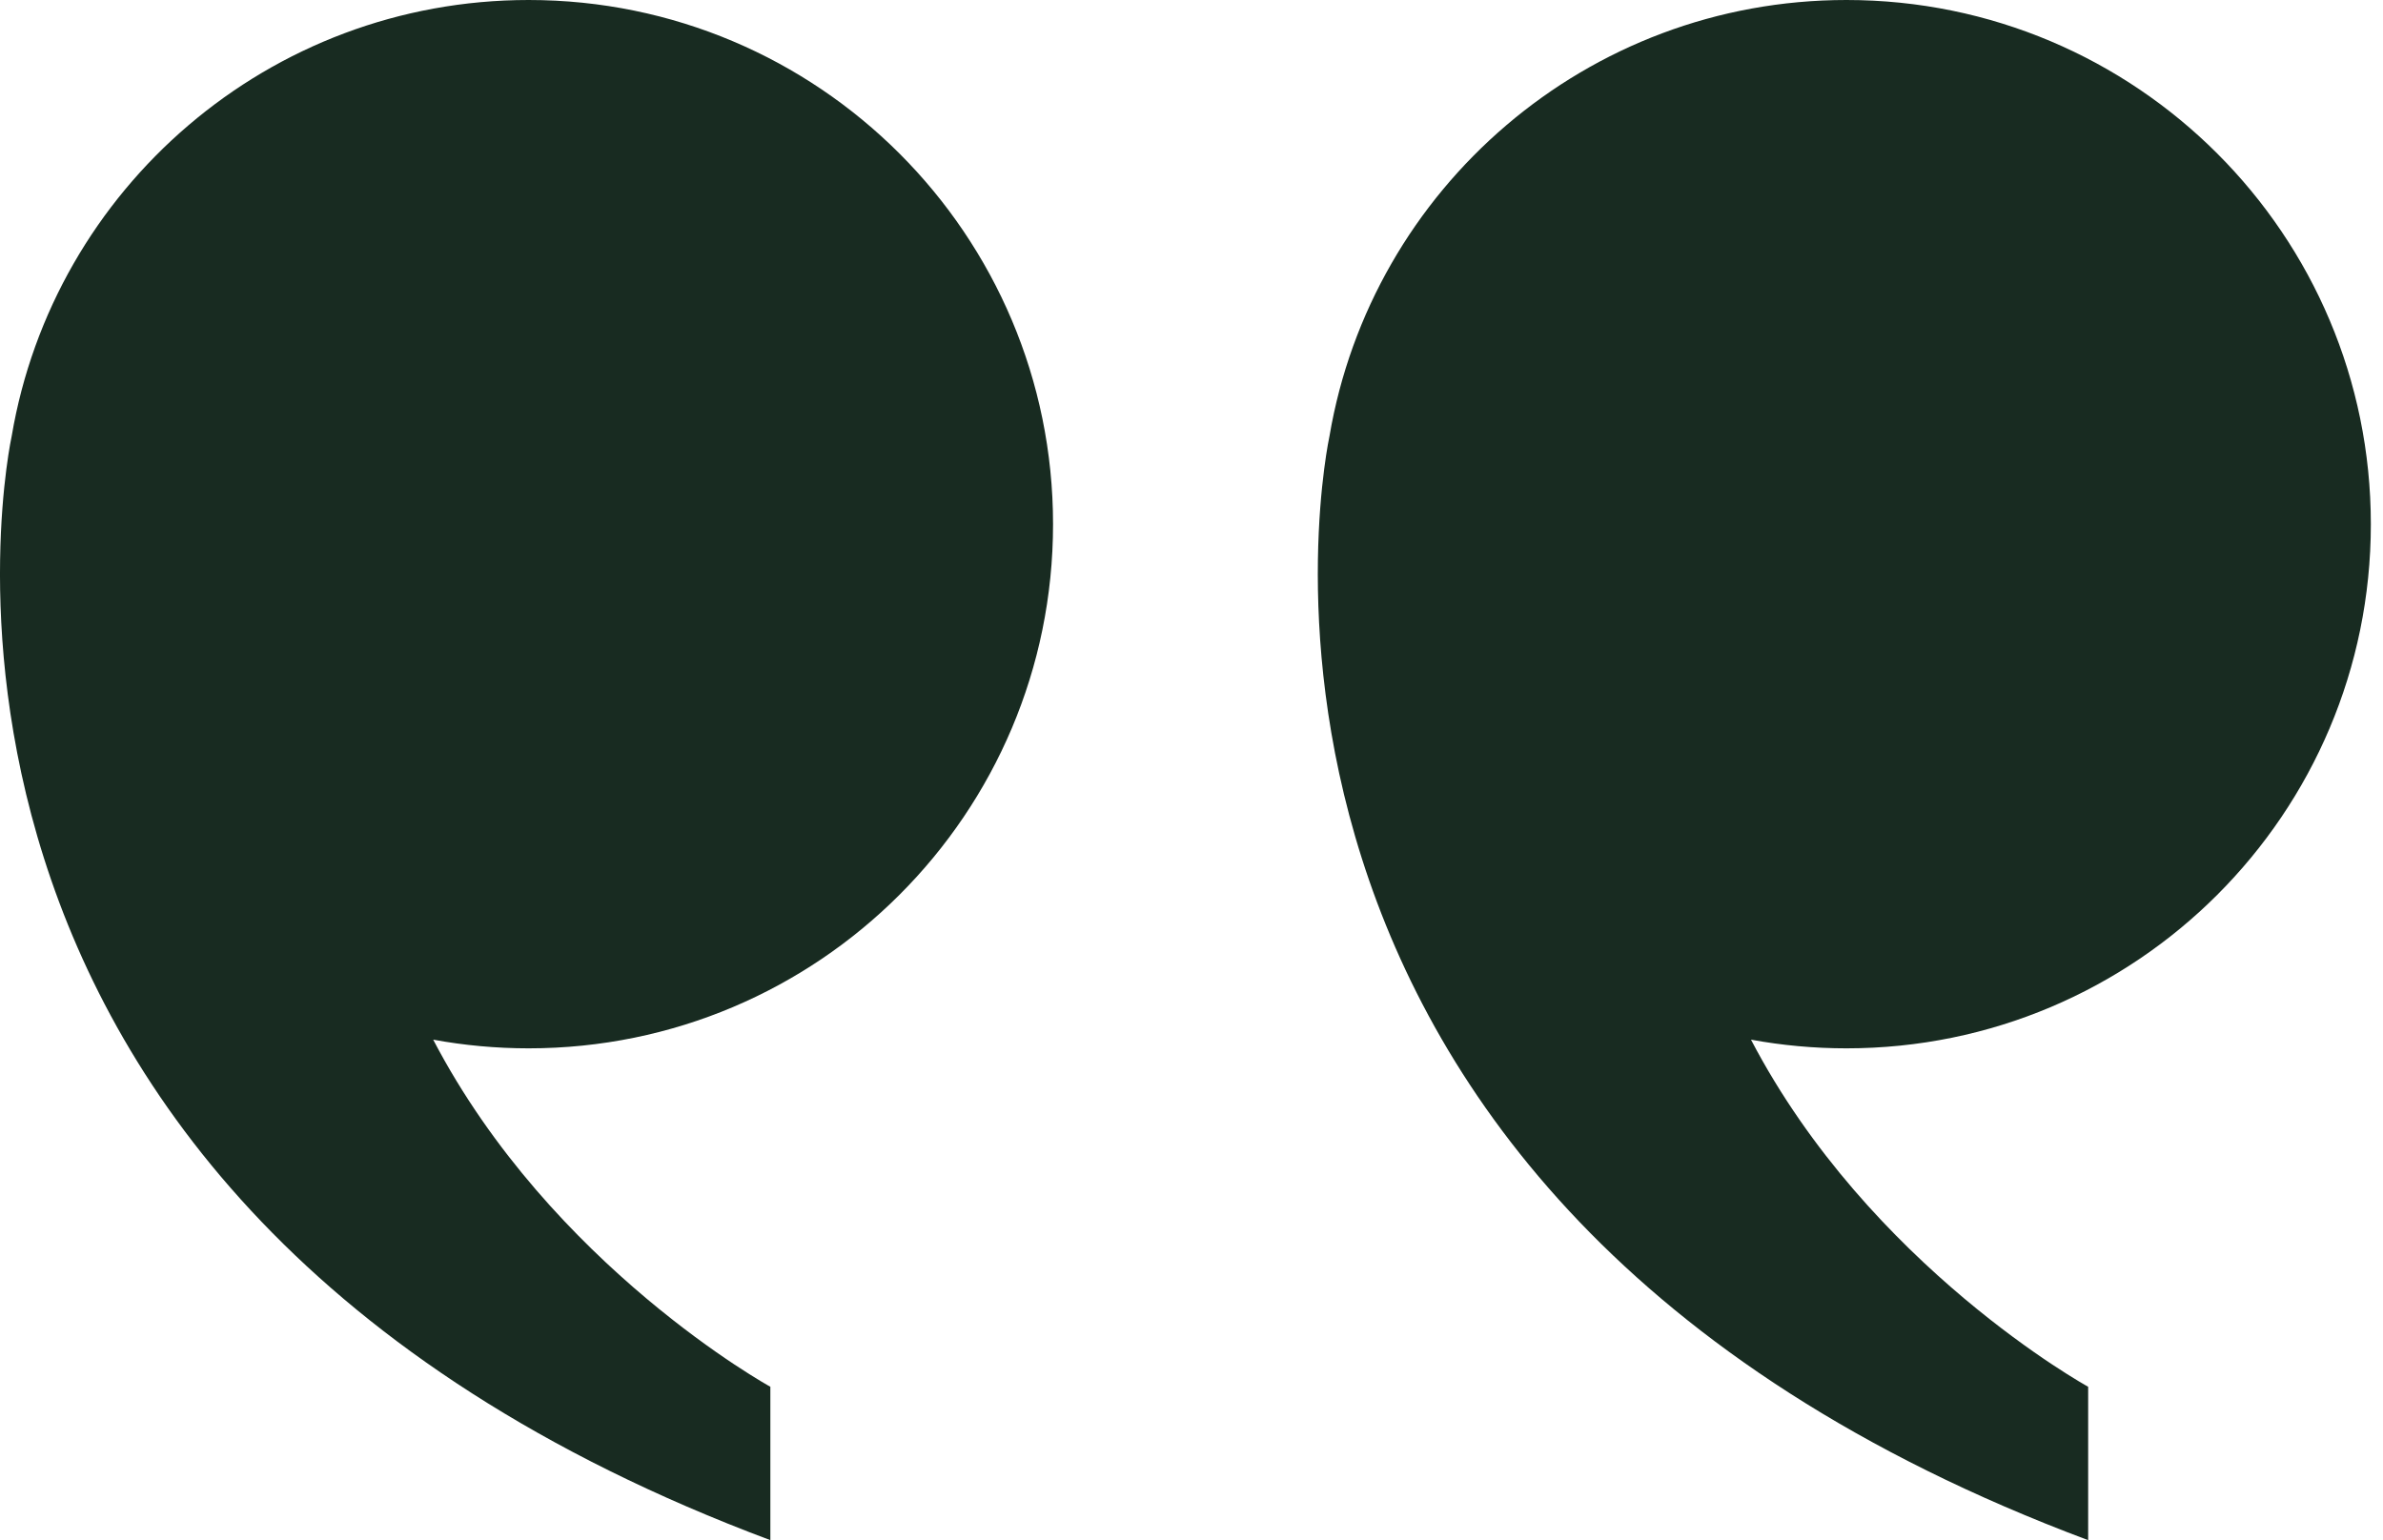 <svg width="99" height="64" viewBox="0 0 99 64" fill="none" xmlns="http://www.w3.org/2000/svg">
<path d="M55.233 18.121C56.975 7.834 65.927 0 76.71 0C88.742 0 98.495 9.752 98.495 21.782C98.495 33.812 88.742 43.563 76.71 43.563C75.355 43.563 74.03 43.439 72.743 43.202C77.671 52.635 86.751 57.626 86.751 57.626V64C48.312 49.619 55.232 18.128 55.233 18.121Z" fill="#182B21"/>
<path d="M0.486 18.121C2.227 7.834 11.179 0 21.963 0C33.994 0 43.748 9.752 43.748 21.782C43.748 33.812 33.994 43.563 21.963 43.563C20.608 43.563 19.282 43.439 17.996 43.202C22.923 52.635 32.004 57.626 32.004 57.626V64C-6.436 49.619 0.484 18.128 0.486 18.121Z" fill="#182B21"/>
</svg>
